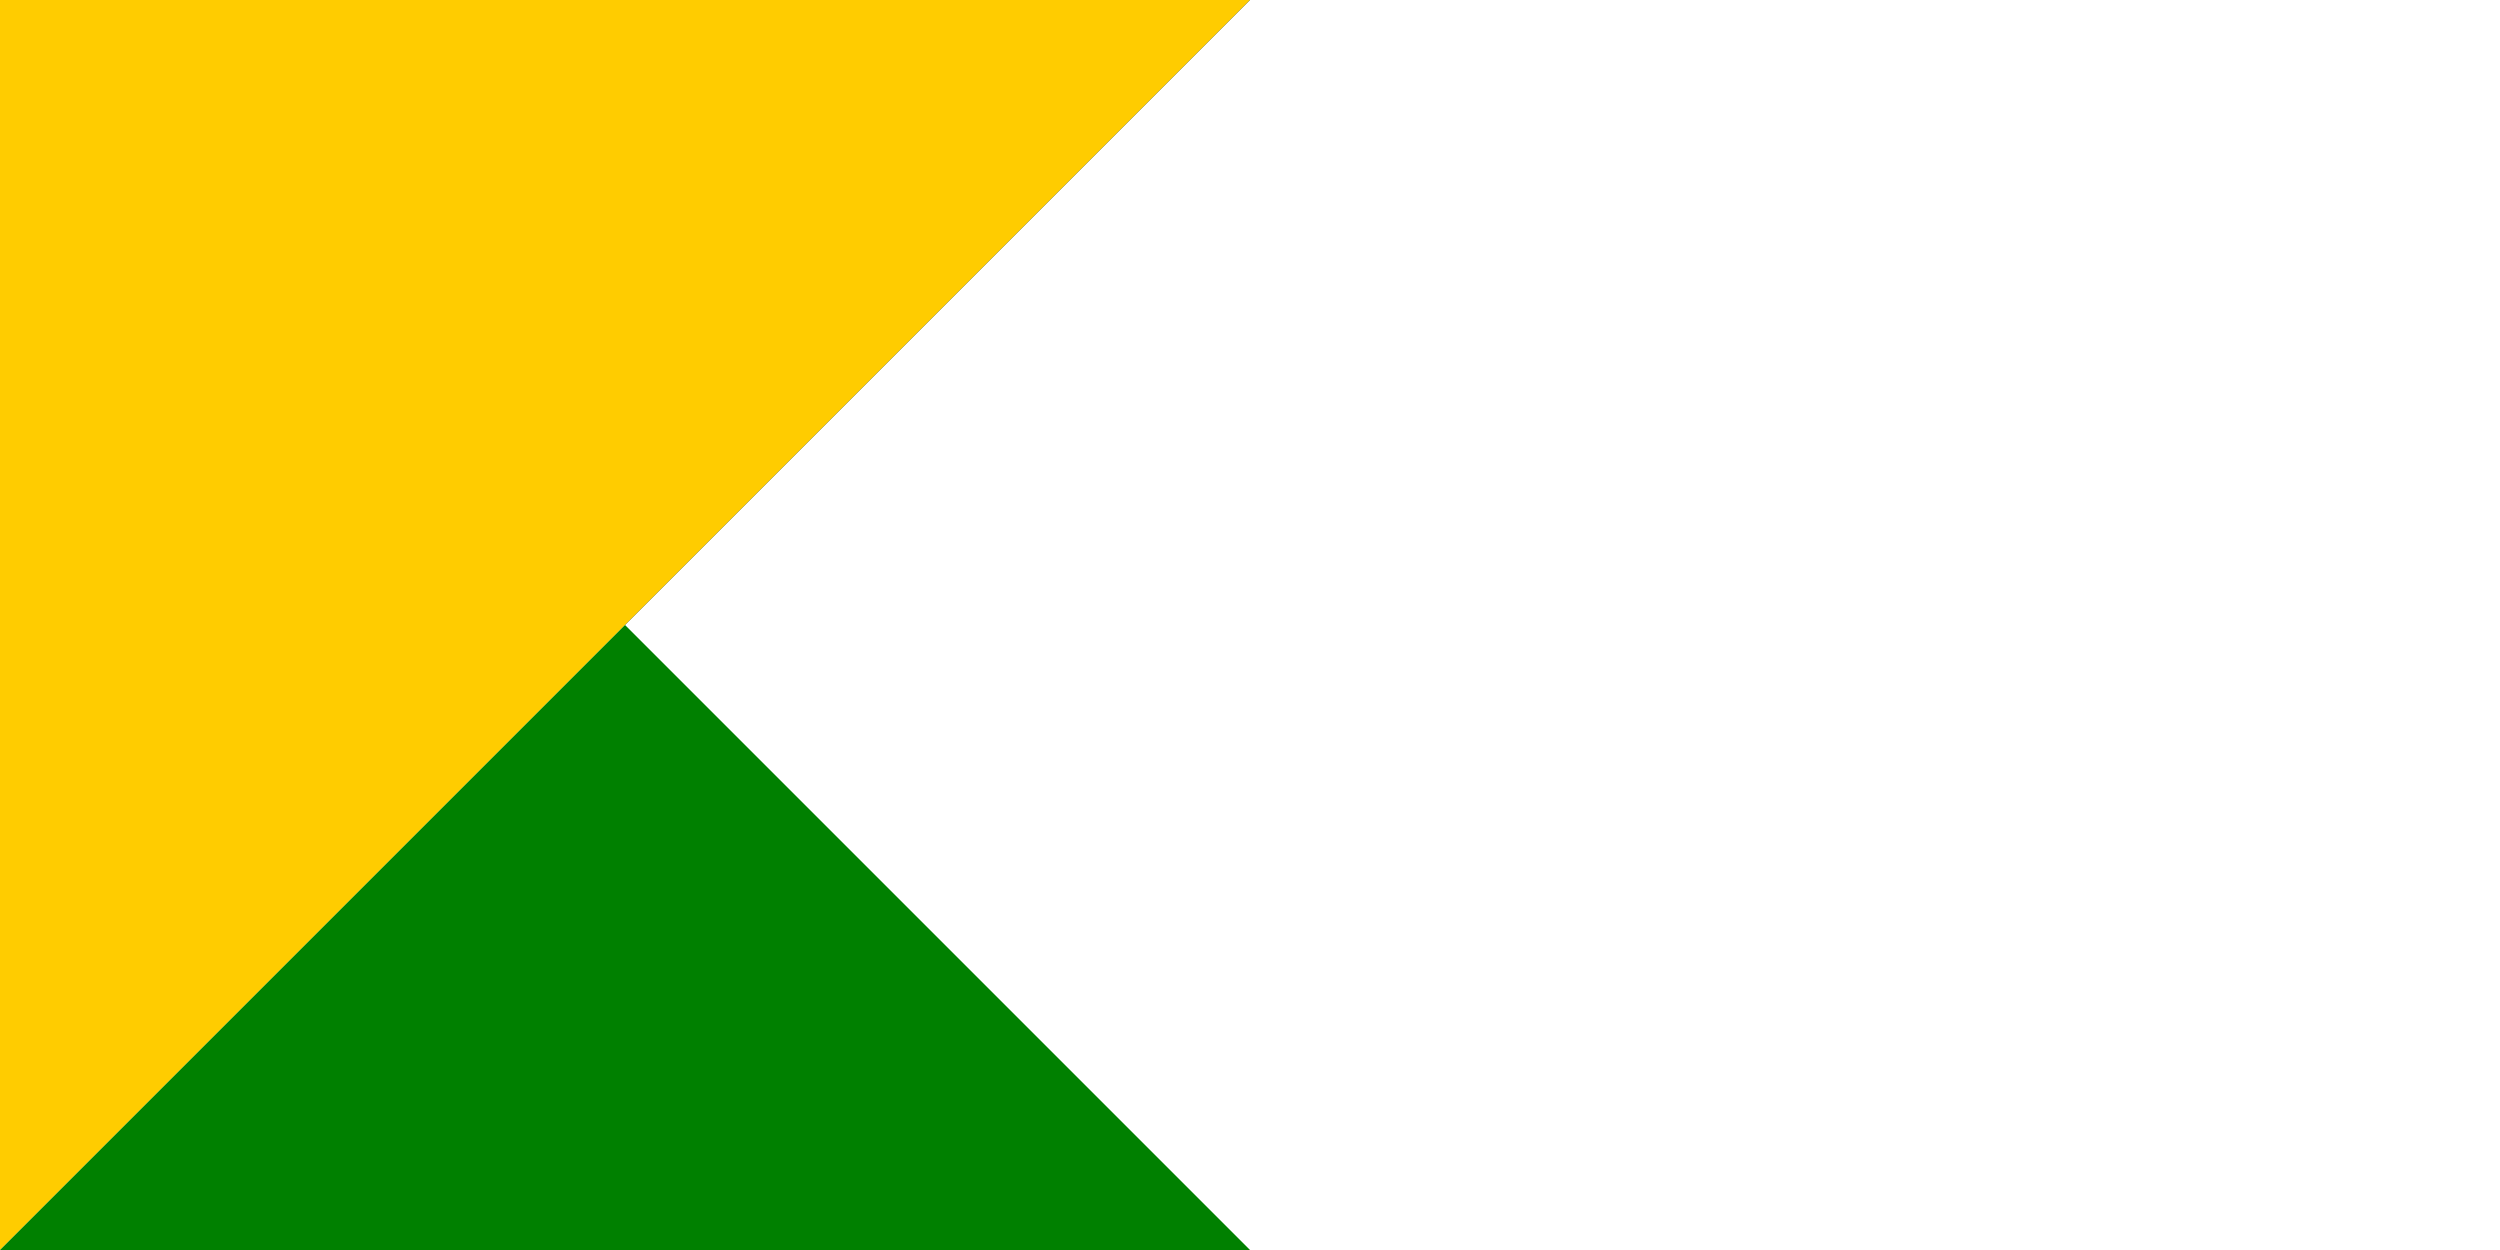 <svg xmlns="http://www.w3.org/2000/svg" viewBox="0 0 4 2">
	<path fill="#039" d="M0 0h2L1 1z" stroke-width="2"/>
	<path fill="#FC0" d="M0 0v2l2-2z" stroke-width="2"/>
	<path fill="green" d="M2 2H0L1 1z" stroke-width="2"/>
</svg>